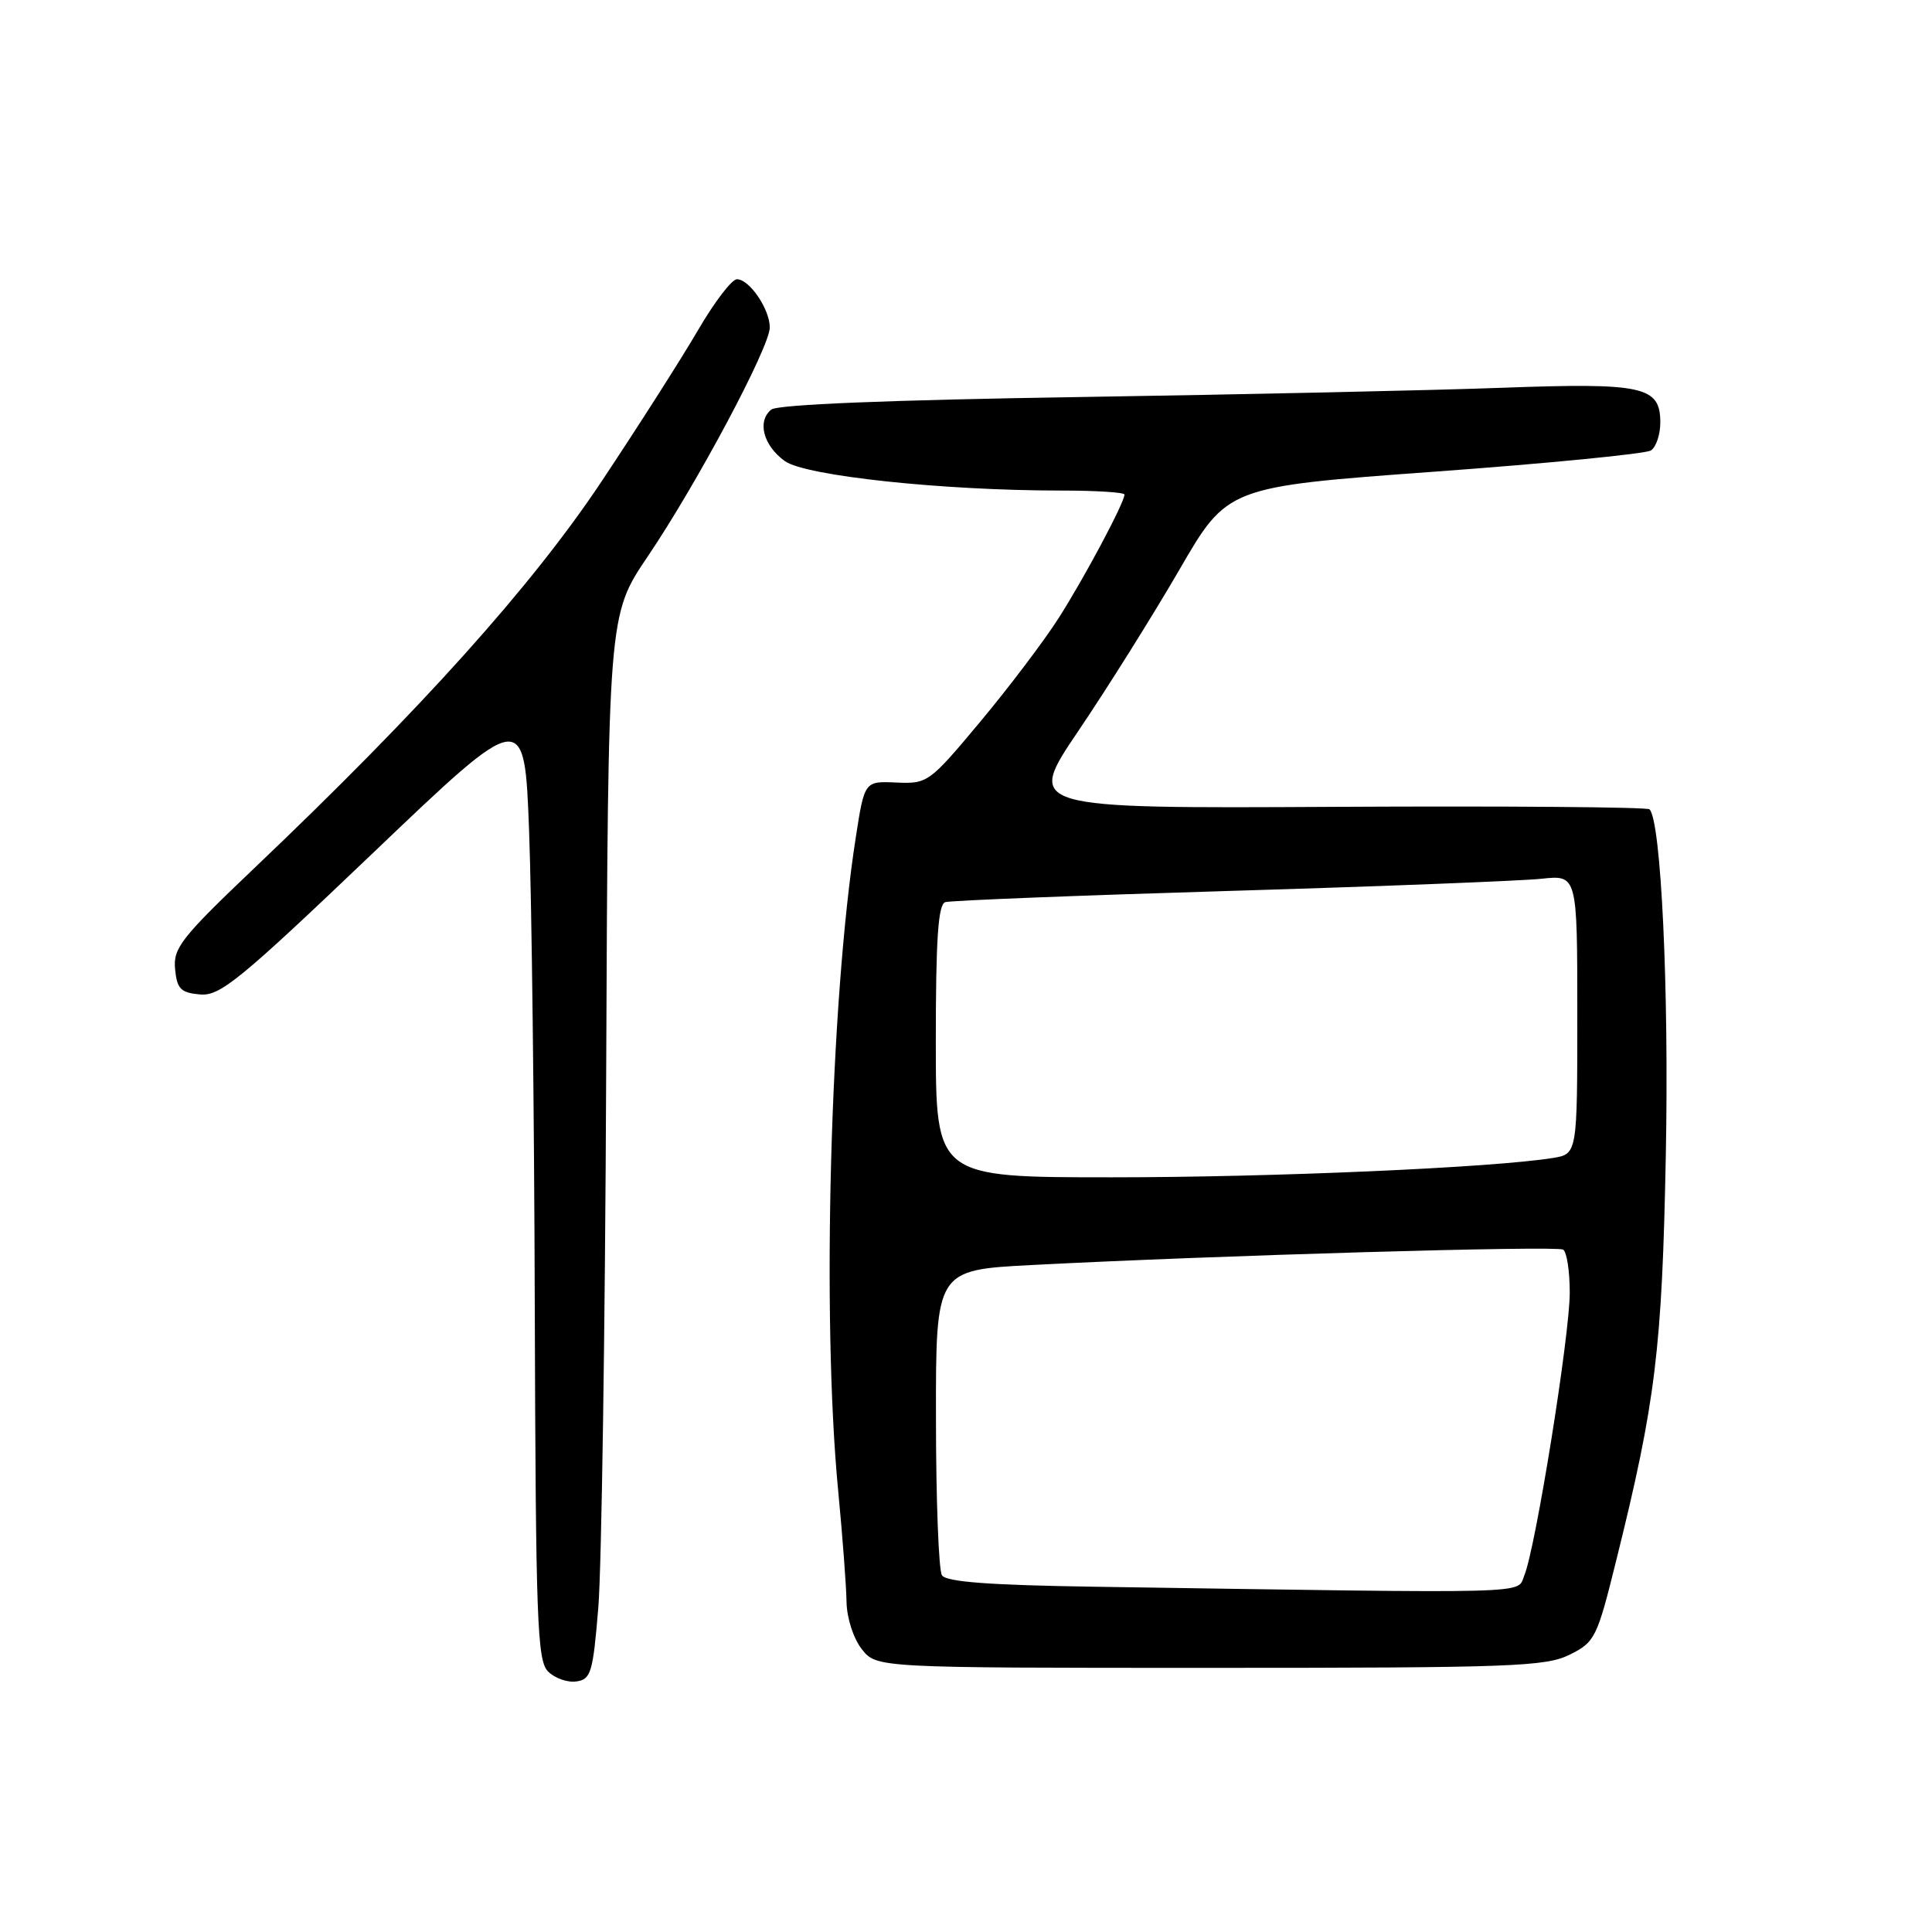 <?xml version="1.0" encoding="UTF-8" standalone="no"?>
<!DOCTYPE svg PUBLIC "-//W3C//DTD SVG 1.1//EN" "http://www.w3.org/Graphics/SVG/1.1/DTD/svg11.dtd" >
<svg xmlns="http://www.w3.org/2000/svg" xmlns:xlink="http://www.w3.org/1999/xlink" version="1.1" viewBox="0 0 256 256">
 <g >
 <path fill="currentColor"
d=" M 79.28 213.00 C 79.71 207.78 80.18 176.05 80.32 142.50 C 80.58 81.50 80.58 81.50 85.81 73.76 C 92.34 64.11 102.00 45.98 102.00 43.39 C 102.00 40.96 99.30 37.00 97.65 37.00 C 96.97 37.00 94.65 40.04 92.49 43.75 C 90.33 47.46 84.57 56.49 79.70 63.81 C 70.44 77.70 55.82 93.98 33.70 115.03 C 24.00 124.26 22.93 125.63 23.20 128.41 C 23.45 131.04 23.95 131.54 26.50 131.77 C 29.16 132.01 31.74 129.90 49.50 112.95 C 69.50 93.86 69.50 93.86 70.11 110.18 C 70.45 119.16 70.79 147.51 70.86 173.18 C 70.99 214.81 71.18 220.03 72.62 221.48 C 73.52 222.38 75.21 222.97 76.37 222.80 C 78.31 222.53 78.57 221.63 79.28 213.00 Z  M 208.00 219.25 C 211.35 217.58 211.62 217.03 214.18 206.68 C 219.38 185.76 220.24 178.75 220.73 153.00 C 221.16 131.12 220.10 108.77 218.57 107.24 C 218.27 106.94 199.55 106.79 176.97 106.91 C 135.93 107.13 135.93 107.13 142.91 96.82 C 146.75 91.14 152.76 81.55 156.27 75.50 C 162.64 64.50 162.64 64.50 190.07 62.50 C 205.16 61.40 218.06 60.13 218.75 59.69 C 219.44 59.25 220.00 57.57 220.00 55.98 C 220.00 51.19 217.75 50.70 199.10 51.38 C 189.97 51.72 164.72 52.27 143.00 52.61 C 117.78 53.00 103.03 53.60 102.20 54.27 C 100.29 55.82 101.14 59.04 104.00 61.10 C 106.74 63.06 124.87 65.00 140.55 65.00 C 145.20 65.00 149.00 65.24 149.00 65.53 C 149.00 66.59 143.66 76.61 140.25 81.94 C 138.34 84.93 133.68 91.09 129.89 95.63 C 123.14 103.71 122.92 103.87 118.78 103.69 C 114.55 103.50 114.55 103.50 113.39 111.00 C 109.99 132.83 108.87 174.65 111.06 197.50 C 111.64 203.55 112.14 210.19 112.17 212.27 C 112.21 214.40 113.08 217.10 114.19 218.52 C 116.15 221.00 116.15 221.00 160.32 221.00 C 200.38 221.00 204.83 220.83 208.00 219.25 Z  M 145.05 210.25 C 131.04 210.04 125.37 209.61 124.81 208.73 C 124.38 208.05 124.02 198.68 124.02 187.89 C 124.00 168.28 124.00 168.28 136.75 167.62 C 161.15 166.35 206.25 165.04 207.12 165.58 C 207.61 165.87 208.00 168.44 208.00 171.28 C 208.00 176.98 203.47 205.18 201.98 208.75 C 200.94 211.25 204.48 211.15 145.05 210.25 Z  M 124.00 137.97 C 124.00 124.42 124.31 119.84 125.25 119.54 C 125.94 119.32 142.93 118.65 163.00 118.05 C 183.07 117.45 201.64 116.72 204.25 116.44 C 209.00 115.93 209.00 115.93 209.00 134.42 C 209.00 152.91 209.00 152.91 205.75 153.44 C 197.78 154.72 168.73 156.00 147.34 156.00 C 124.00 156.00 124.00 156.00 124.00 137.97 Z "/>
</g>
</svg>